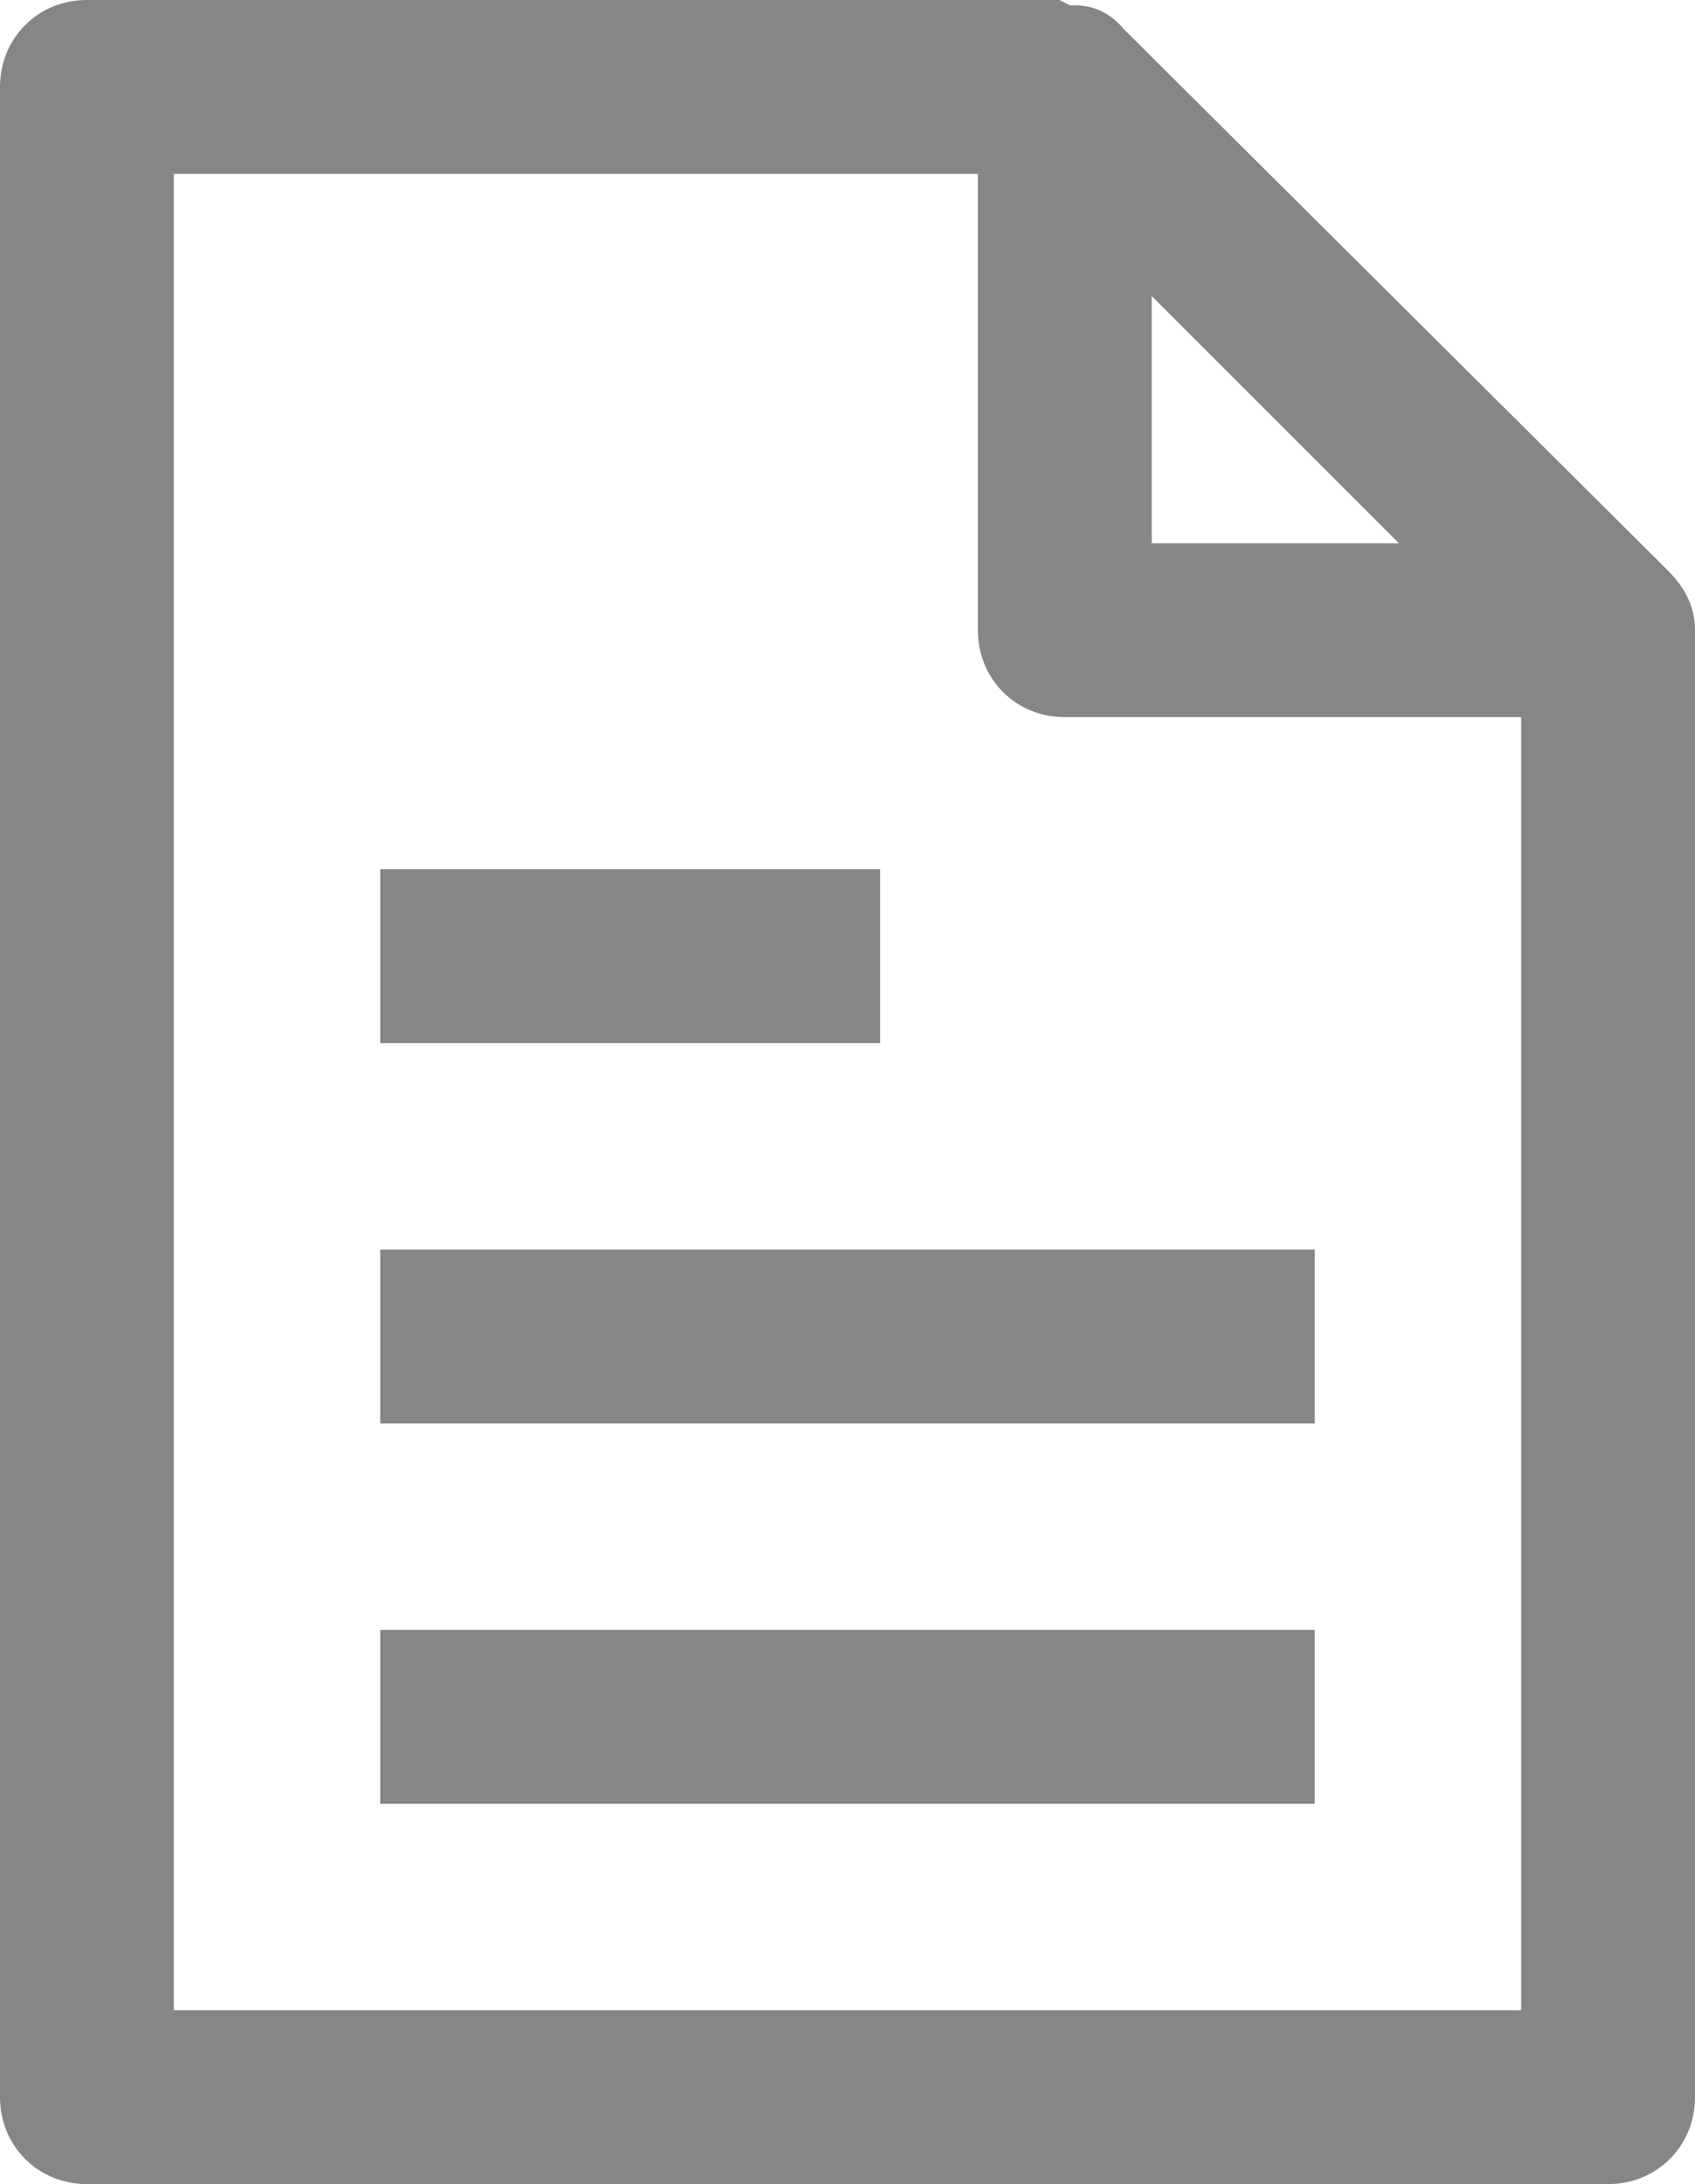 <?xml version="1.0" encoding="utf-8"?>
<!-- Generator: Adobe Illustrator 21.1.0, SVG Export Plug-In . SVG Version: 6.00 Build 0)  -->
<svg version="1.1" id="Layer_1" xmlns="http://www.w3.org/2000/svg" xmlns:xlink="http://www.w3.org/1999/xlink" x="0px" y="0px"
	 viewBox="0 0 62.4 80.4" style="enable-background:new 0 0 62.4 80.4;" xml:space="preserve">
<style type="text/css">
	.st0{fill:#868686;}
</style>
<title>04</title>
<path class="st0" d="M3.2,80.4C1.4,80.4,0,79,0,77.2v-74C0,1.4,1.4,0,3.2,0H39l0.4,0.2h0.2c0.7,0,1.3,0.3,1.8,0.9l20,19.9
	c0.6,0.6,1,1.3,1,2.2v54c0,1.8-1.4,3.2-3.2,3.2H3.2z M6.4,74H56V26.4H39.2c-1.8,0-3.2-1.4-3.2-3.2V6.4H6.4V74z M42.4,20h9.1
	l-9.1-9.1V20z"/>
<rect x="14" y="32" class="st0" width="18.4" height="6.4"/>
<rect x="14" y="46" class="st0" width="34.4" height="6.4"/>
<rect x="14" y="60" class="st0" width="34.4" height="6.4"/>
</svg>
